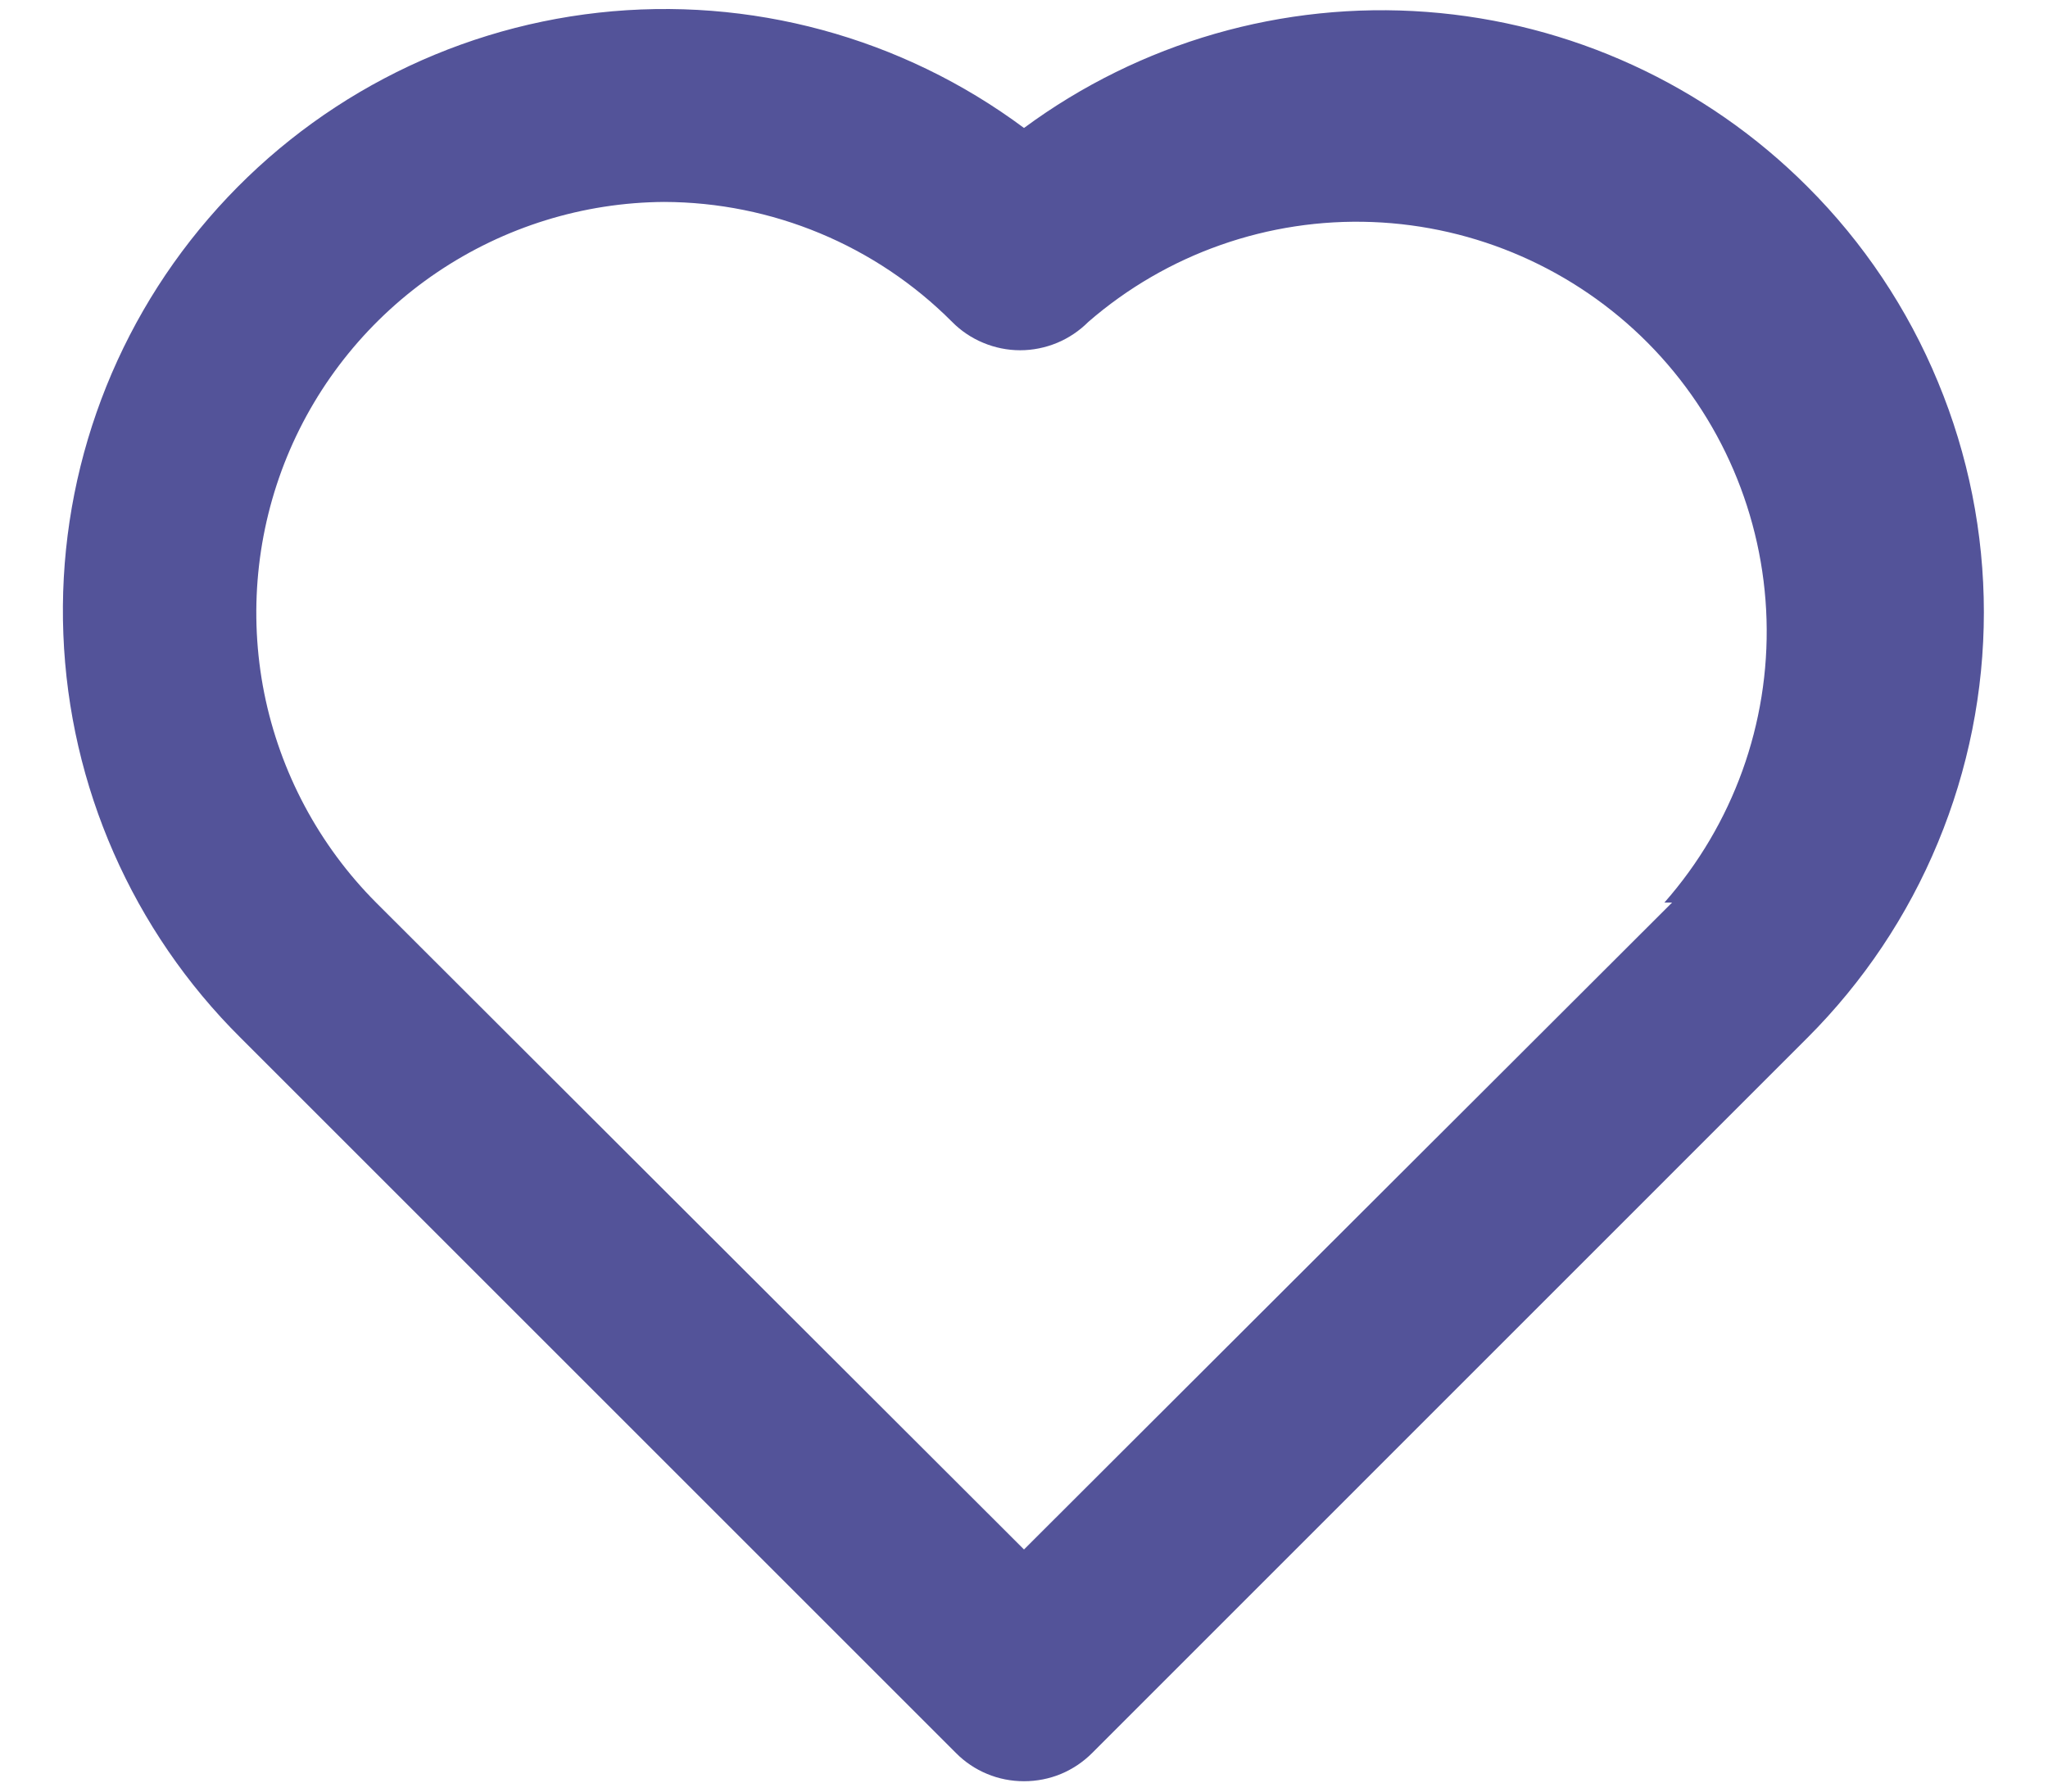 <svg width="16" height="14" viewBox="0 0 16 14" fill="none" xmlns="http://www.w3.org/2000/svg">
<path d="M14.12 1.458C13.324 0.661 12.268 0.177 11.145 0.093C10.022 0.009 8.906 0.331 8 1C7.046 0.29 5.858 -0.032 4.676 0.099C3.494 0.23 2.406 0.804 1.63 1.706C0.854 2.607 0.448 3.769 0.495 4.957C0.541 6.145 1.036 7.272 1.88 8.11L7.468 13.698C7.537 13.768 7.62 13.824 7.712 13.862C7.803 13.9 7.901 13.919 8 13.919C8.099 13.919 8.197 13.9 8.289 13.862C8.38 13.824 8.463 13.768 8.533 13.698L14.12 8.11C14.557 7.673 14.904 7.155 15.14 6.584C15.377 6.013 15.499 5.402 15.499 4.784C15.499 4.166 15.377 3.554 15.14 2.984C14.904 2.413 14.557 1.894 14.12 1.458ZM13.063 7.053L8 12.108L2.938 7.053C2.492 6.605 2.188 6.035 2.064 5.415C1.941 4.795 2.003 4.152 2.243 3.567C2.483 2.983 2.891 2.482 3.415 2.128C3.939 1.774 4.556 1.582 5.188 1.578C6.032 1.58 6.842 1.917 7.438 2.515C7.507 2.585 7.59 2.641 7.682 2.679C7.773 2.717 7.871 2.737 7.97 2.737C8.069 2.737 8.167 2.717 8.259 2.679C8.35 2.641 8.433 2.585 8.503 2.515C9.116 1.983 9.909 1.704 10.721 1.735C11.532 1.766 12.302 2.104 12.874 2.68C13.446 3.257 13.777 4.029 13.801 4.841C13.825 5.653 13.54 6.443 13.003 7.053H13.063Z" fill="#535399"/>
</svg>
